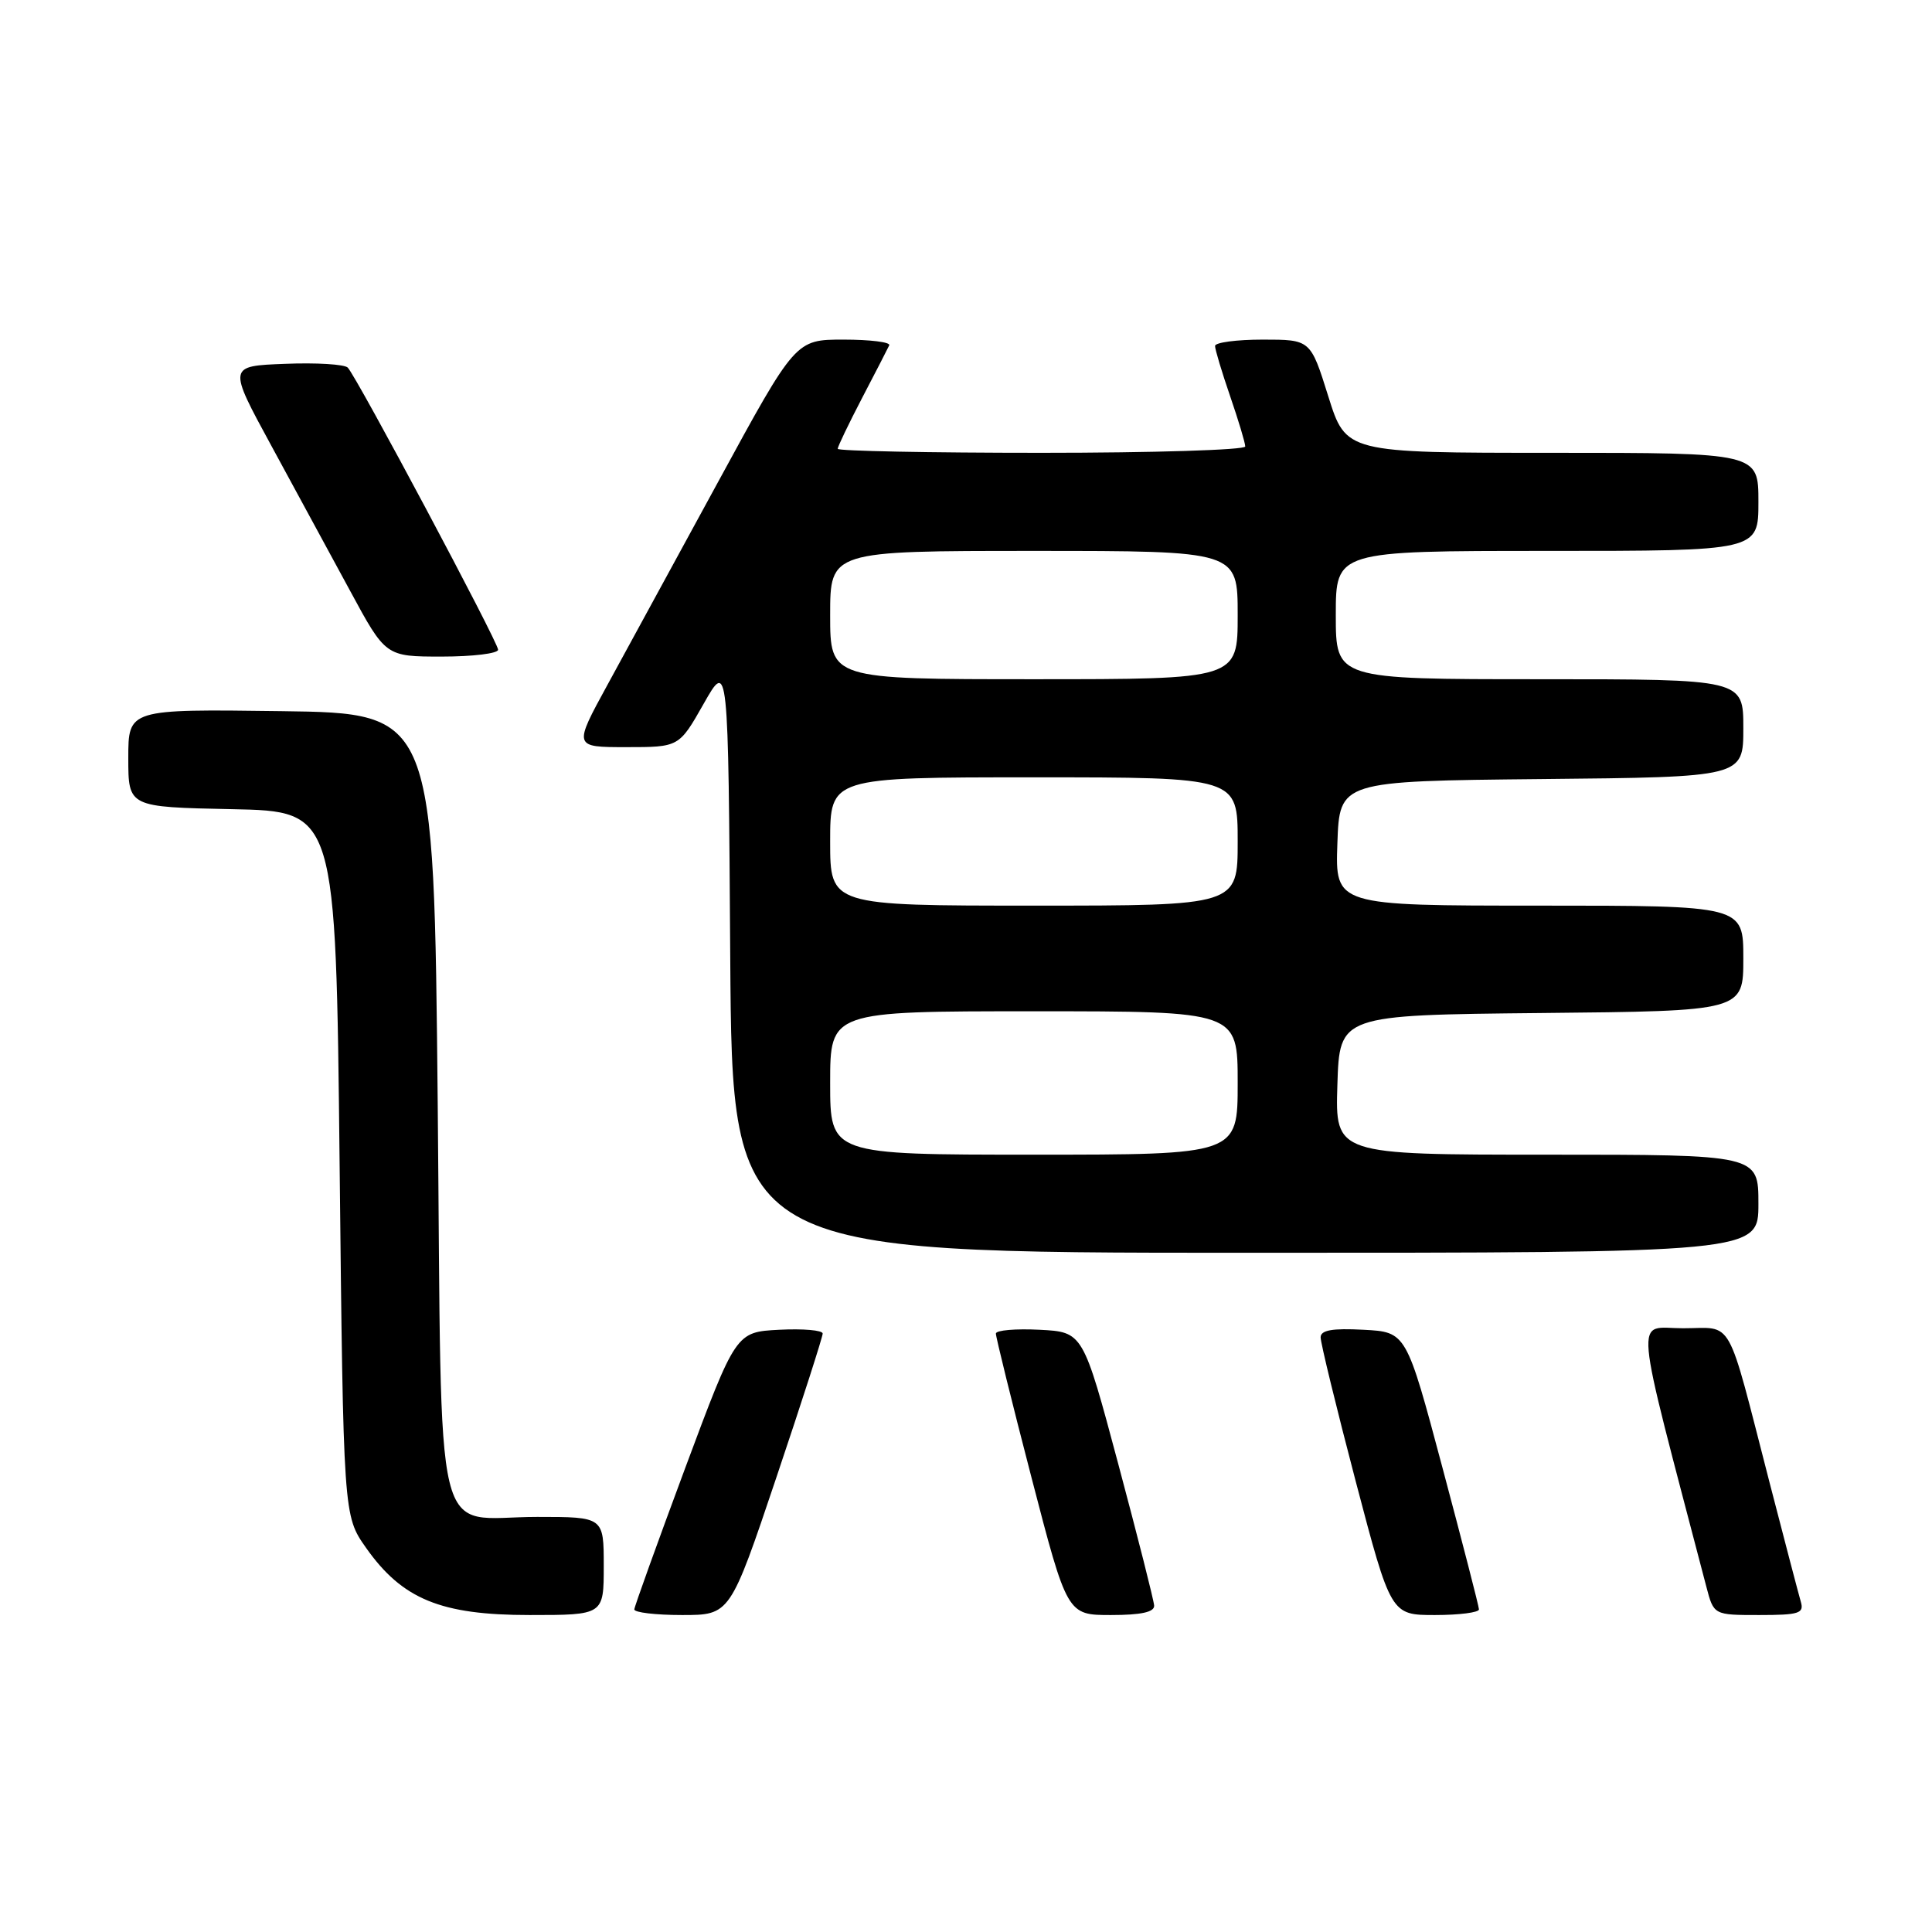 <?xml version="1.0" encoding="UTF-8" standalone="no"?>
<!DOCTYPE svg PUBLIC "-//W3C//DTD SVG 1.1//EN" "http://www.w3.org/Graphics/SVG/1.1/DTD/svg11.dtd" >
<svg xmlns="http://www.w3.org/2000/svg" xmlns:xlink="http://www.w3.org/1999/xlink" version="1.1" viewBox="0 0 256 256">
 <g >
 <path fill="currentColor"
d=" M 80.00 207.50 C 80.00 201.00 80.00 201.00 71.19 201.00 C 57.18 201.00 58.58 206.84 58.00 146.33 C 57.50 94.50 57.50 94.50 37.25 94.23 C 17.00 93.96 17.00 93.96 17.00 100.45 C 17.00 106.94 17.00 106.94 30.75 107.22 C 44.50 107.50 44.50 107.50 45.00 154.17 C 45.50 200.83 45.50 200.83 48.50 205.09 C 53.30 211.90 58.40 214.00 70.16 214.00 C 80.00 214.00 80.00 214.00 80.00 207.50 Z  M 102.88 195.75 C 106.26 185.71 109.01 177.14 109.01 176.70 C 109.00 176.26 106.41 176.04 103.25 176.20 C 97.51 176.50 97.51 176.50 90.80 194.50 C 87.12 204.40 84.08 212.84 84.05 213.25 C 84.02 213.66 86.87 214.00 90.37 214.00 C 96.74 214.00 96.74 214.00 102.88 195.75 Z  M 152.93 212.75 C 152.89 212.06 150.75 203.62 148.18 194.00 C 143.50 176.50 143.50 176.50 137.75 176.20 C 134.59 176.04 131.98 176.26 131.96 176.70 C 131.95 177.14 134.06 185.71 136.67 195.75 C 141.41 214.00 141.41 214.00 147.21 214.00 C 151.21 214.00 152.98 213.61 152.93 212.75 Z  M 195.97 213.25 C 195.96 212.84 193.78 204.40 191.14 194.50 C 186.34 176.50 186.34 176.50 180.67 176.20 C 176.54 175.98 175.00 176.25 174.99 177.20 C 174.98 177.92 177.07 186.49 179.63 196.25 C 184.30 214.00 184.30 214.00 190.15 214.00 C 193.37 214.00 195.99 213.66 195.97 213.25 Z  M 238.62 212.25 C 238.34 211.29 236.48 204.20 234.49 196.50 C 228.67 173.96 229.81 176.00 223.00 176.00 C 216.58 176.00 216.28 172.70 226.10 210.25 C 227.08 214.00 227.08 214.00 233.11 214.00 C 238.38 214.00 239.07 213.78 238.62 212.25 Z  M 233.00 159.50 C 233.00 153.00 233.00 153.00 204.96 153.00 C 176.92 153.00 176.92 153.00 177.21 143.75 C 177.50 134.50 177.50 134.50 204.25 134.23 C 231.00 133.97 231.00 133.97 231.00 126.98 C 231.00 120.00 231.00 120.00 203.96 120.00 C 176.92 120.00 176.92 120.00 177.21 111.75 C 177.50 103.50 177.50 103.50 204.25 103.23 C 231.00 102.97 231.00 102.97 231.00 96.48 C 231.00 90.00 231.00 90.00 204.00 90.00 C 177.00 90.00 177.00 90.00 177.00 81.50 C 177.00 73.00 177.00 73.00 205.00 73.00 C 233.00 73.00 233.00 73.00 233.00 66.50 C 233.00 60.00 233.00 60.00 205.68 60.00 C 178.35 60.00 178.35 60.00 176.00 52.50 C 173.65 45.00 173.65 45.00 167.32 45.00 C 163.85 45.00 161.00 45.38 161.00 45.84 C 161.00 46.31 161.90 49.30 163.00 52.50 C 164.10 55.70 165.00 58.69 165.00 59.16 C 165.00 59.62 152.85 60.00 138.00 60.00 C 123.15 60.00 111.00 59.76 111.00 59.47 C 111.00 59.18 112.46 56.14 114.24 52.72 C 116.03 49.30 117.64 46.16 117.83 45.75 C 118.01 45.34 115.30 45.00 111.79 45.00 C 105.42 45.00 105.42 45.00 95.21 63.75 C 89.59 74.06 82.97 86.21 80.49 90.75 C 75.98 99.00 75.98 99.00 82.98 99.00 C 89.98 99.00 89.98 99.00 93.24 93.25 C 96.50 87.50 96.50 87.50 96.76 126.75 C 97.02 166.00 97.02 166.00 165.01 166.00 C 233.00 166.00 233.00 166.00 233.00 159.50 Z  M 66.00 86.09 C 66.00 85.08 47.28 49.96 46.08 48.71 C 45.65 48.27 41.91 48.04 37.76 48.21 C 30.21 48.50 30.21 48.50 35.92 59.00 C 39.06 64.78 43.76 73.44 46.37 78.25 C 51.10 87.00 51.10 87.00 58.55 87.00 C 62.65 87.00 66.00 86.59 66.00 86.09 Z  M 110.00 143.50 C 110.00 134.00 110.00 134.00 137.00 134.00 C 164.00 134.00 164.00 134.00 164.00 143.50 C 164.00 153.00 164.00 153.00 137.00 153.00 C 110.00 153.00 110.00 153.00 110.00 143.50 Z  M 110.00 111.50 C 110.00 103.00 110.00 103.00 137.00 103.00 C 164.00 103.00 164.00 103.00 164.00 111.50 C 164.00 120.00 164.00 120.00 137.00 120.00 C 110.00 120.00 110.00 120.00 110.00 111.50 Z  M 110.00 81.50 C 110.00 73.00 110.00 73.00 137.00 73.00 C 164.00 73.00 164.00 73.00 164.00 81.50 C 164.00 90.00 164.00 90.00 137.00 90.00 C 110.00 90.00 110.00 90.00 110.00 81.50 Z "/>
</g>
</svg>